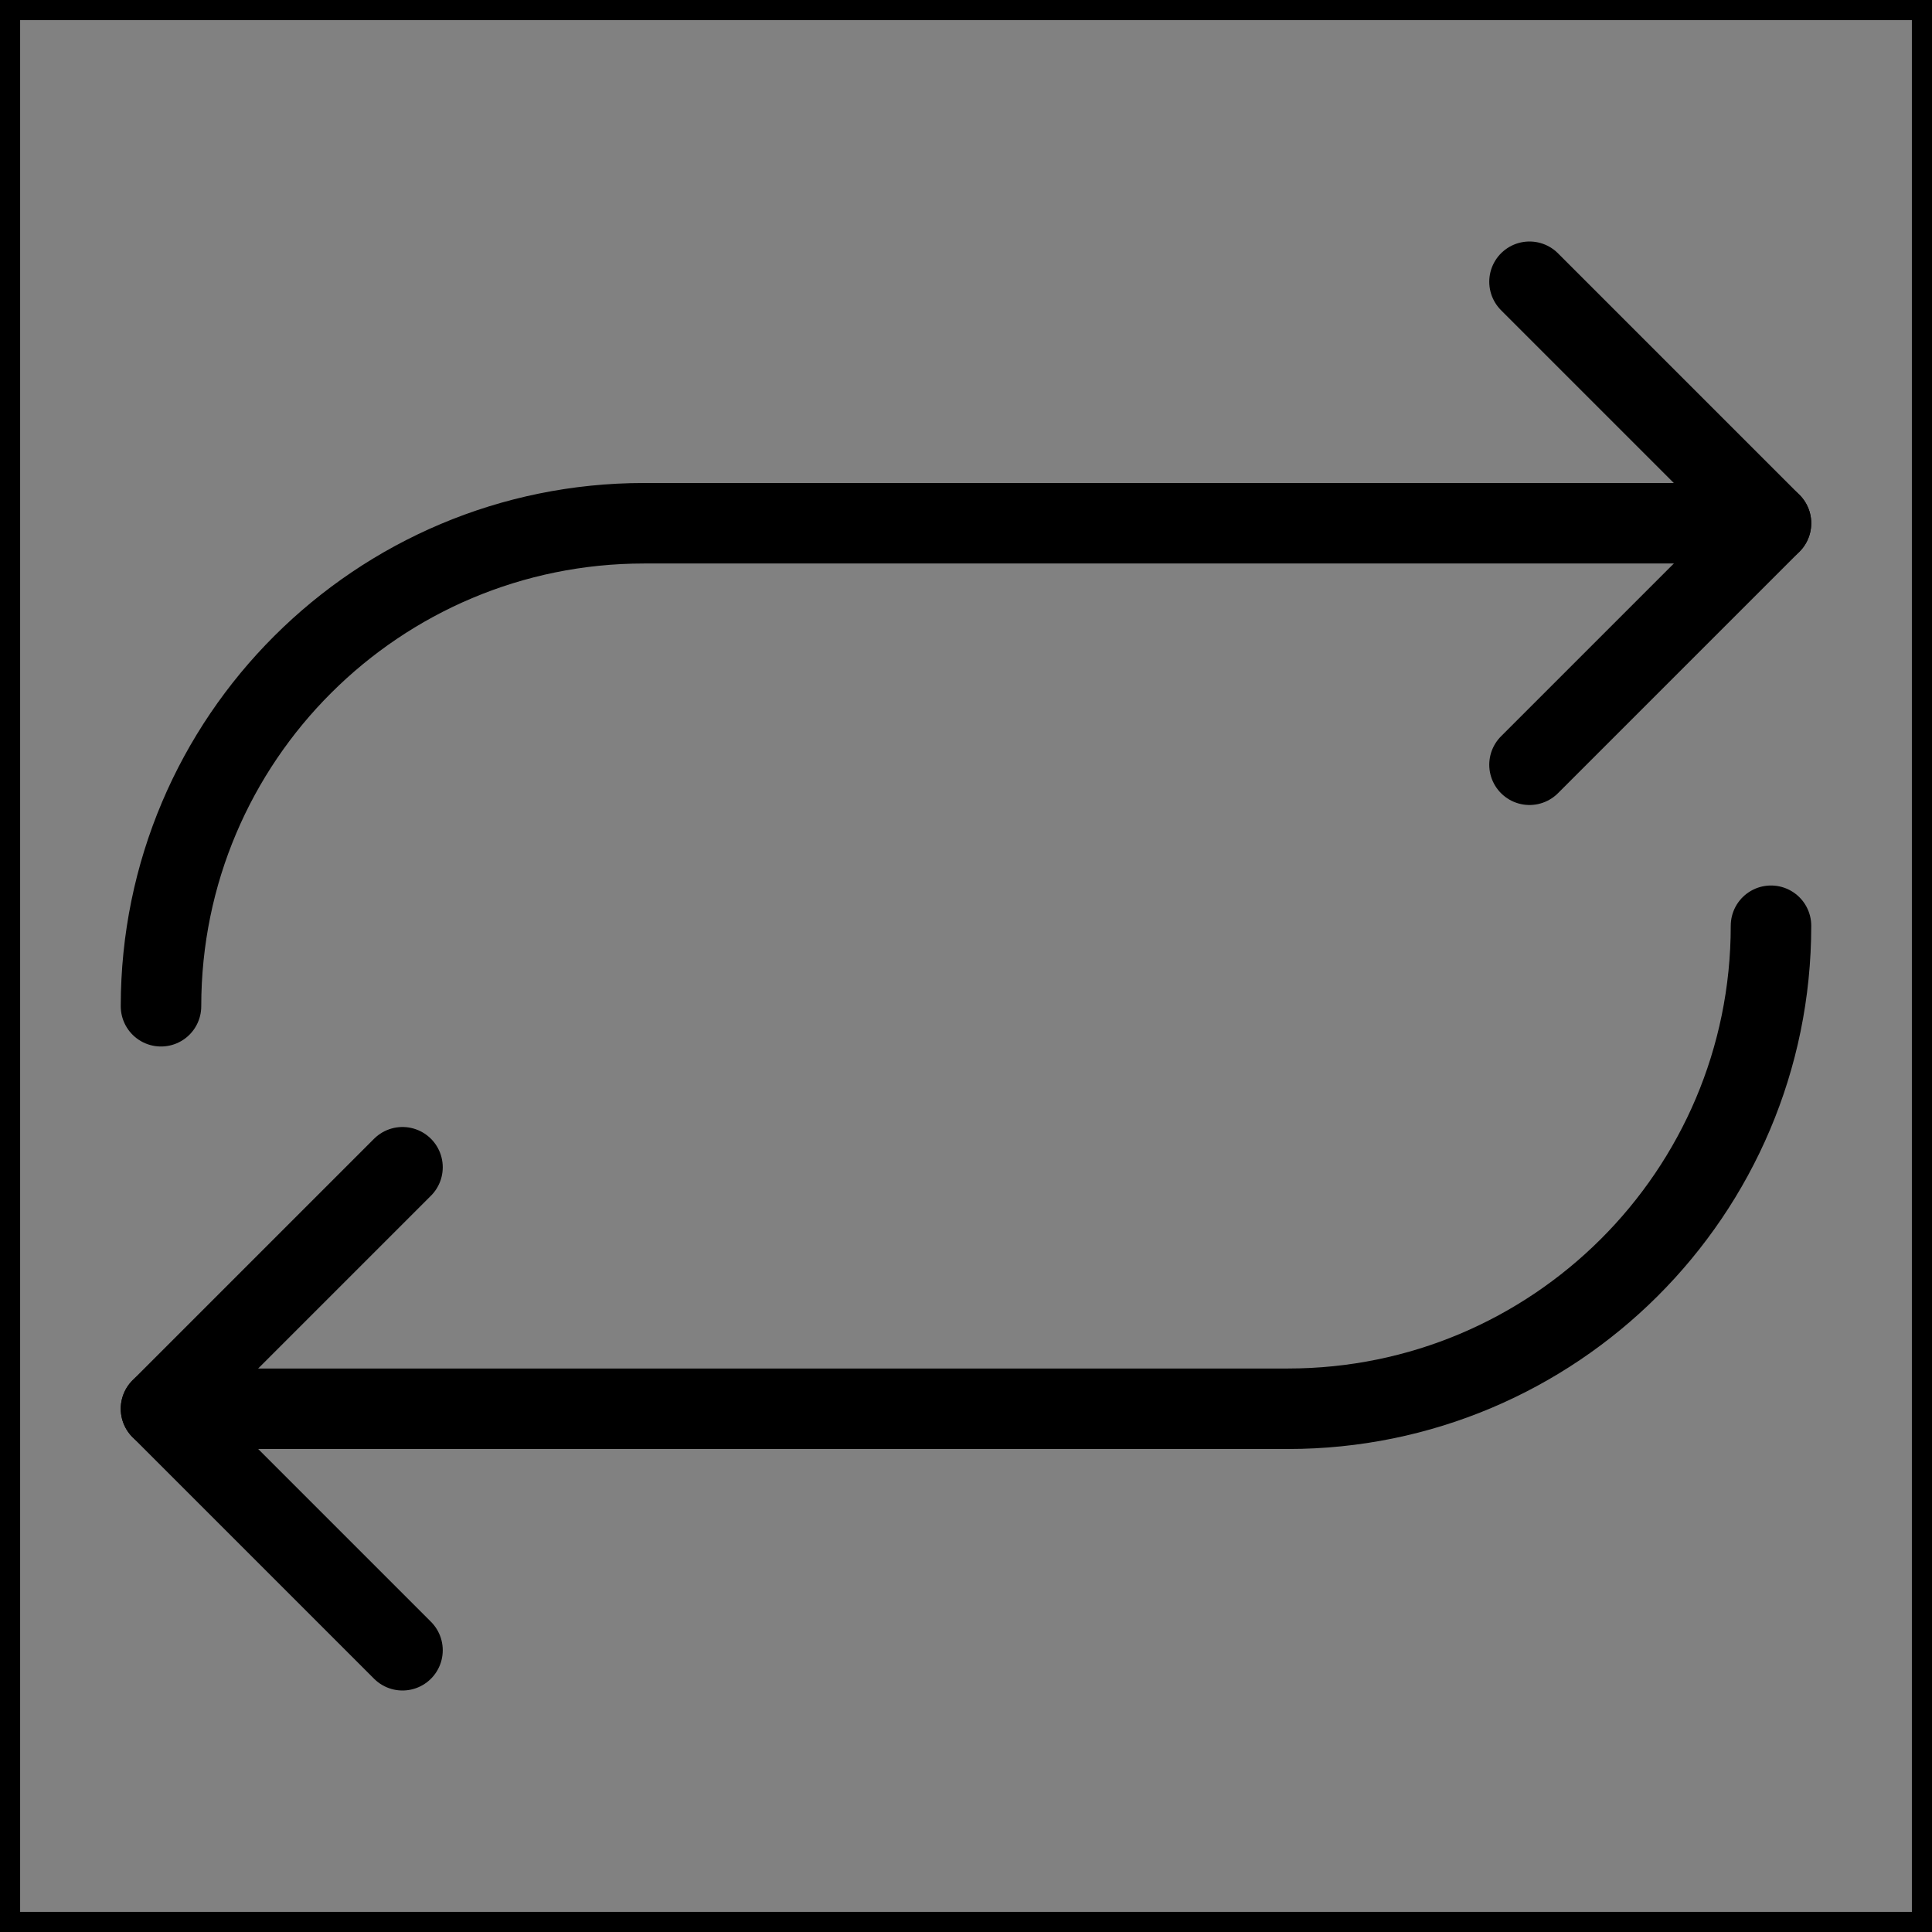 <svg viewBox="0 0 48 48" fill="none" xmlns="http://www.w3.org/2000/svg" stroke="currentColor"><rect x="0" y="0" width="48" height="48" fill="#808080" stroke="none"/><rect width="48" height="48" fill="white" fill-opacity="0.01"/><path d="M4 25C4 18.35 9.396 13 16 13L44 13" stroke="currentColor" stroke-width="2" stroke-linecap="round" stroke-linejoin="round"/><path d="M38 7L44 13L38 19" stroke="currentColor" stroke-width="2" stroke-linecap="round" stroke-linejoin="round"/><path d="M44 23C44 29.65 38.604 35 32 35H4" stroke="currentColor" stroke-width="2" stroke-linecap="round" stroke-linejoin="round"/><path d="M10 41L4 35L10 29" stroke="currentColor" stroke-width="2" stroke-linecap="round" stroke-linejoin="round"/></svg>